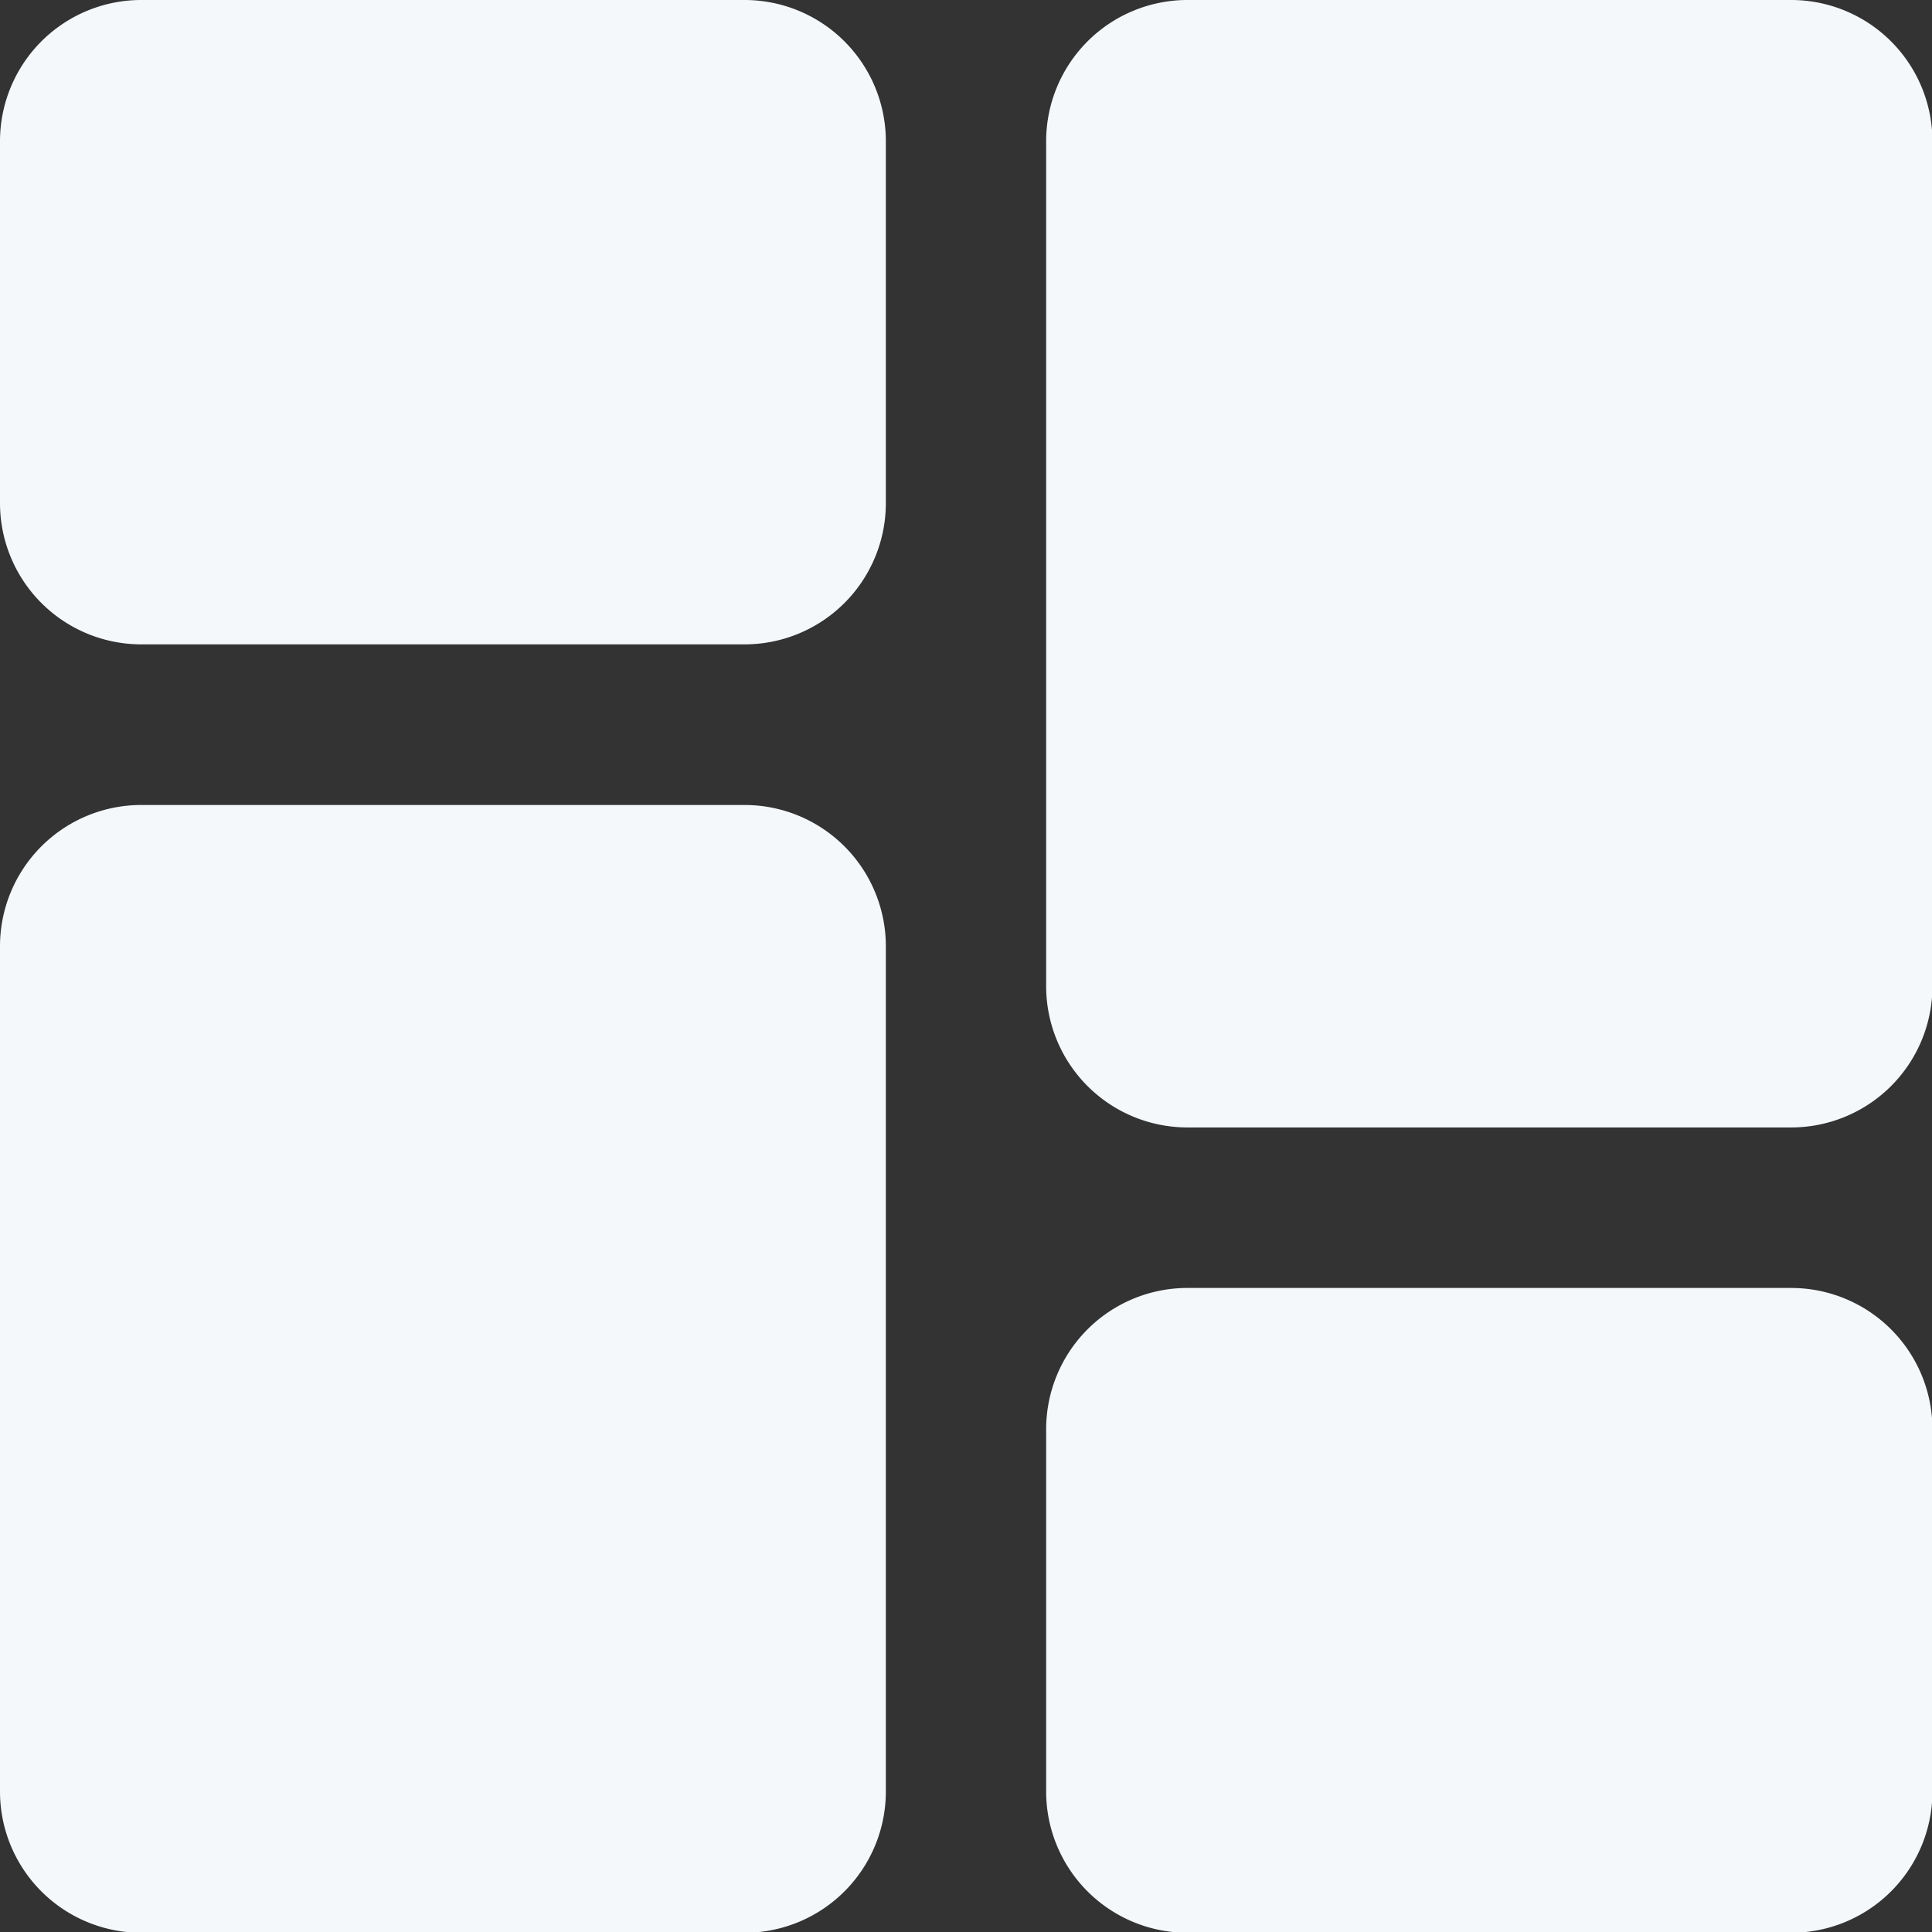 <svg xmlns="http://www.w3.org/2000/svg" width="17.777" height="17.777" viewBox="0 0 17.777 17.777"><rect x="0" y="0" width="17.777" height="17.777" fill="#333333" stroke="none"/><defs><style>.a{fill:#f4f8fb;}</style></defs><path class="a" d="M6.851,0H1.3A1.3,1.3,0,0,0,0,1.3V4.629a1.3,1.3,0,0,0,1.3,1.3H6.851a1.3,1.3,0,0,0,1.3-1.3V1.3A1.3,1.3,0,0,0,6.851,0Zm0,0"/><path class="a" d="M6.851,213.332H1.3a1.3,1.3,0,0,0-1.3,1.3v7.777a1.3,1.3,0,0,0,1.3,1.3H6.851a1.3,1.3,0,0,0,1.3-1.3v-7.777A1.3,1.3,0,0,0,6.851,213.332Zm0,0" transform="translate(0 -205.925)"/><path class="a" d="M284.184,341.332h-5.555a1.3,1.3,0,0,0-1.3,1.3v3.333a1.3,1.3,0,0,0,1.3,1.3h5.555a1.3,1.3,0,0,0,1.3-1.3v-3.333A1.3,1.3,0,0,0,284.184,341.332Zm0,0" transform="translate(-267.703 -329.481)"/><path class="a" d="M284.184,0h-5.555a1.3,1.3,0,0,0-1.3,1.3V9.074a1.3,1.3,0,0,0,1.3,1.3h5.555a1.3,1.3,0,0,0,1.3-1.3V1.3A1.3,1.3,0,0,0,284.184,0Zm0,0" transform="translate(-267.703)"/></svg>